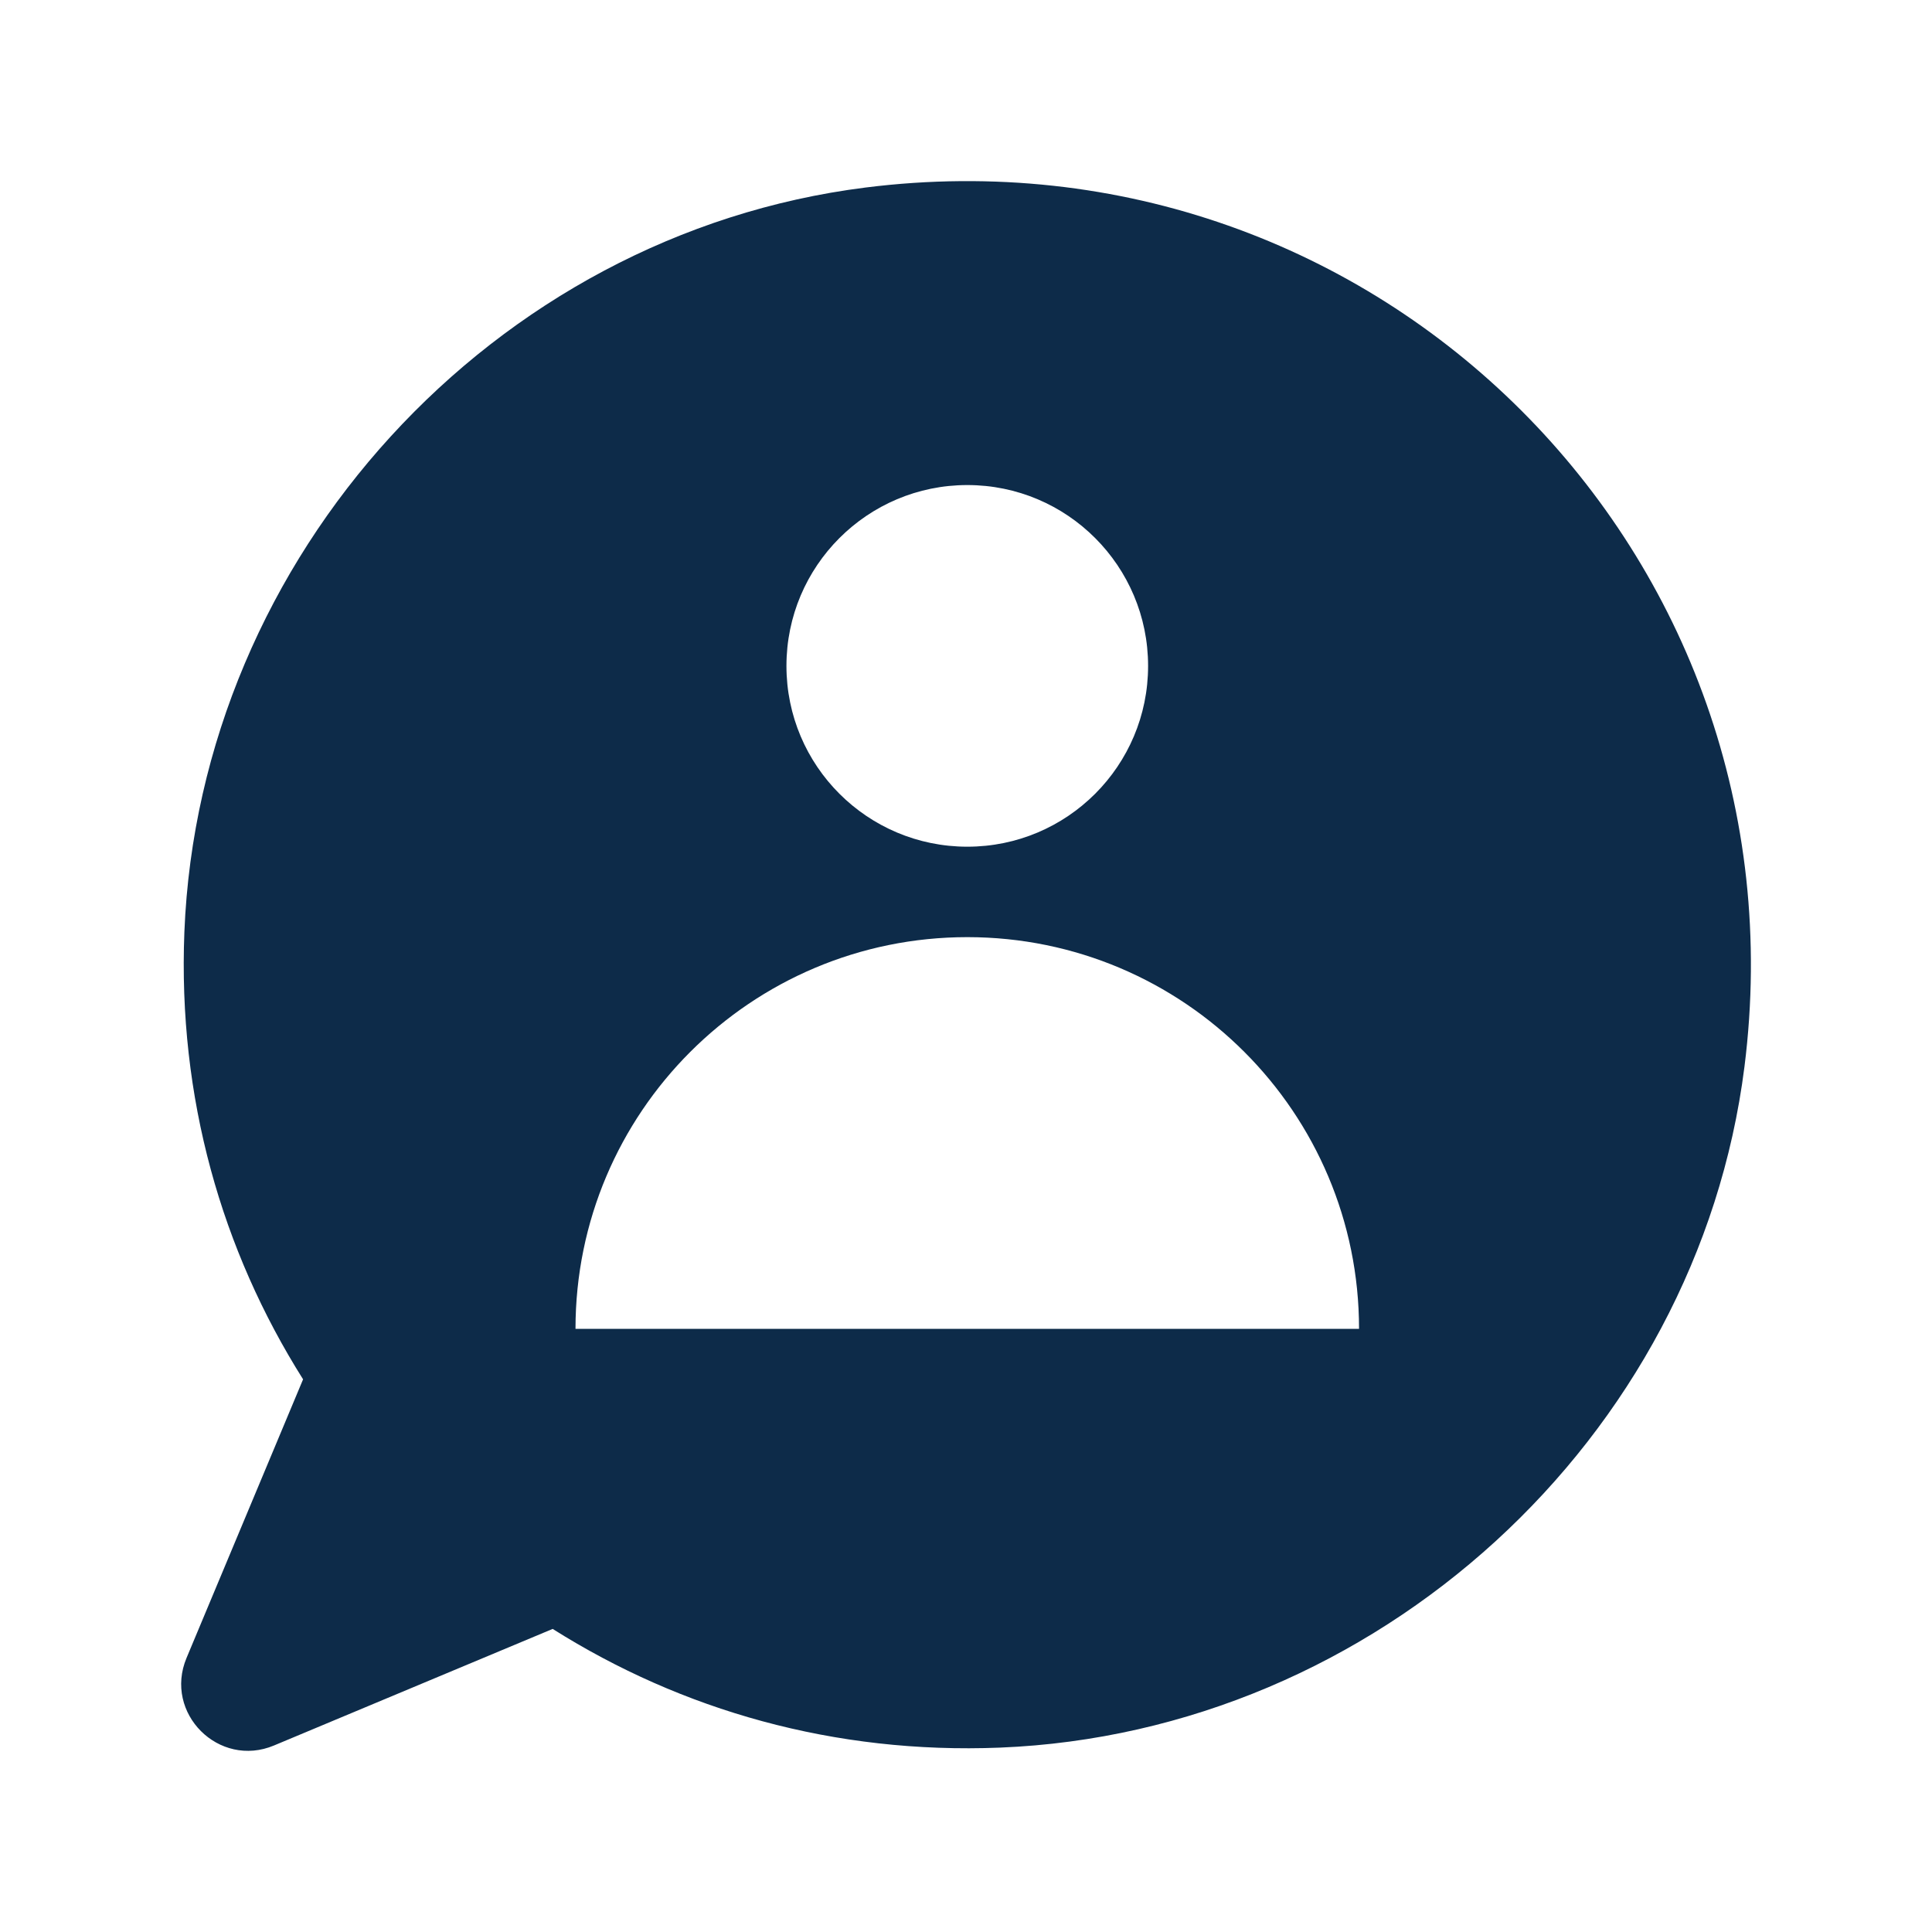 <svg width="16" height="16" viewBox="0 0 16 16" fill="none" xmlns="http://www.w3.org/2000/svg">
<path d="M1.545 13.73L2.51 11.423C1.836 10.354 1.472 9.09 1.527 7.717C1.652 4.606 4.079 1.942 7.168 1.553C11.413 1.019 14.982 4.588 14.447 8.833C14.057 11.922 11.393 14.348 8.282 14.473C6.909 14.528 5.646 14.164 4.577 13.49L2.27 14.455C1.813 14.647 1.353 14.188 1.545 13.73ZM8.011 4.017C7.184 4.017 6.513 4.688 6.513 5.515C6.513 6.342 7.184 7.012 8.011 7.012C8.838 7.012 9.508 6.342 9.508 5.515C9.508 4.688 8.838 4.017 8.011 4.017ZM11.255 11.005C11.255 9.214 9.803 7.761 8.011 7.761C6.219 7.761 4.766 9.214 4.766 11.005H11.255Z" fill="#0D2B49"/>
</svg>
